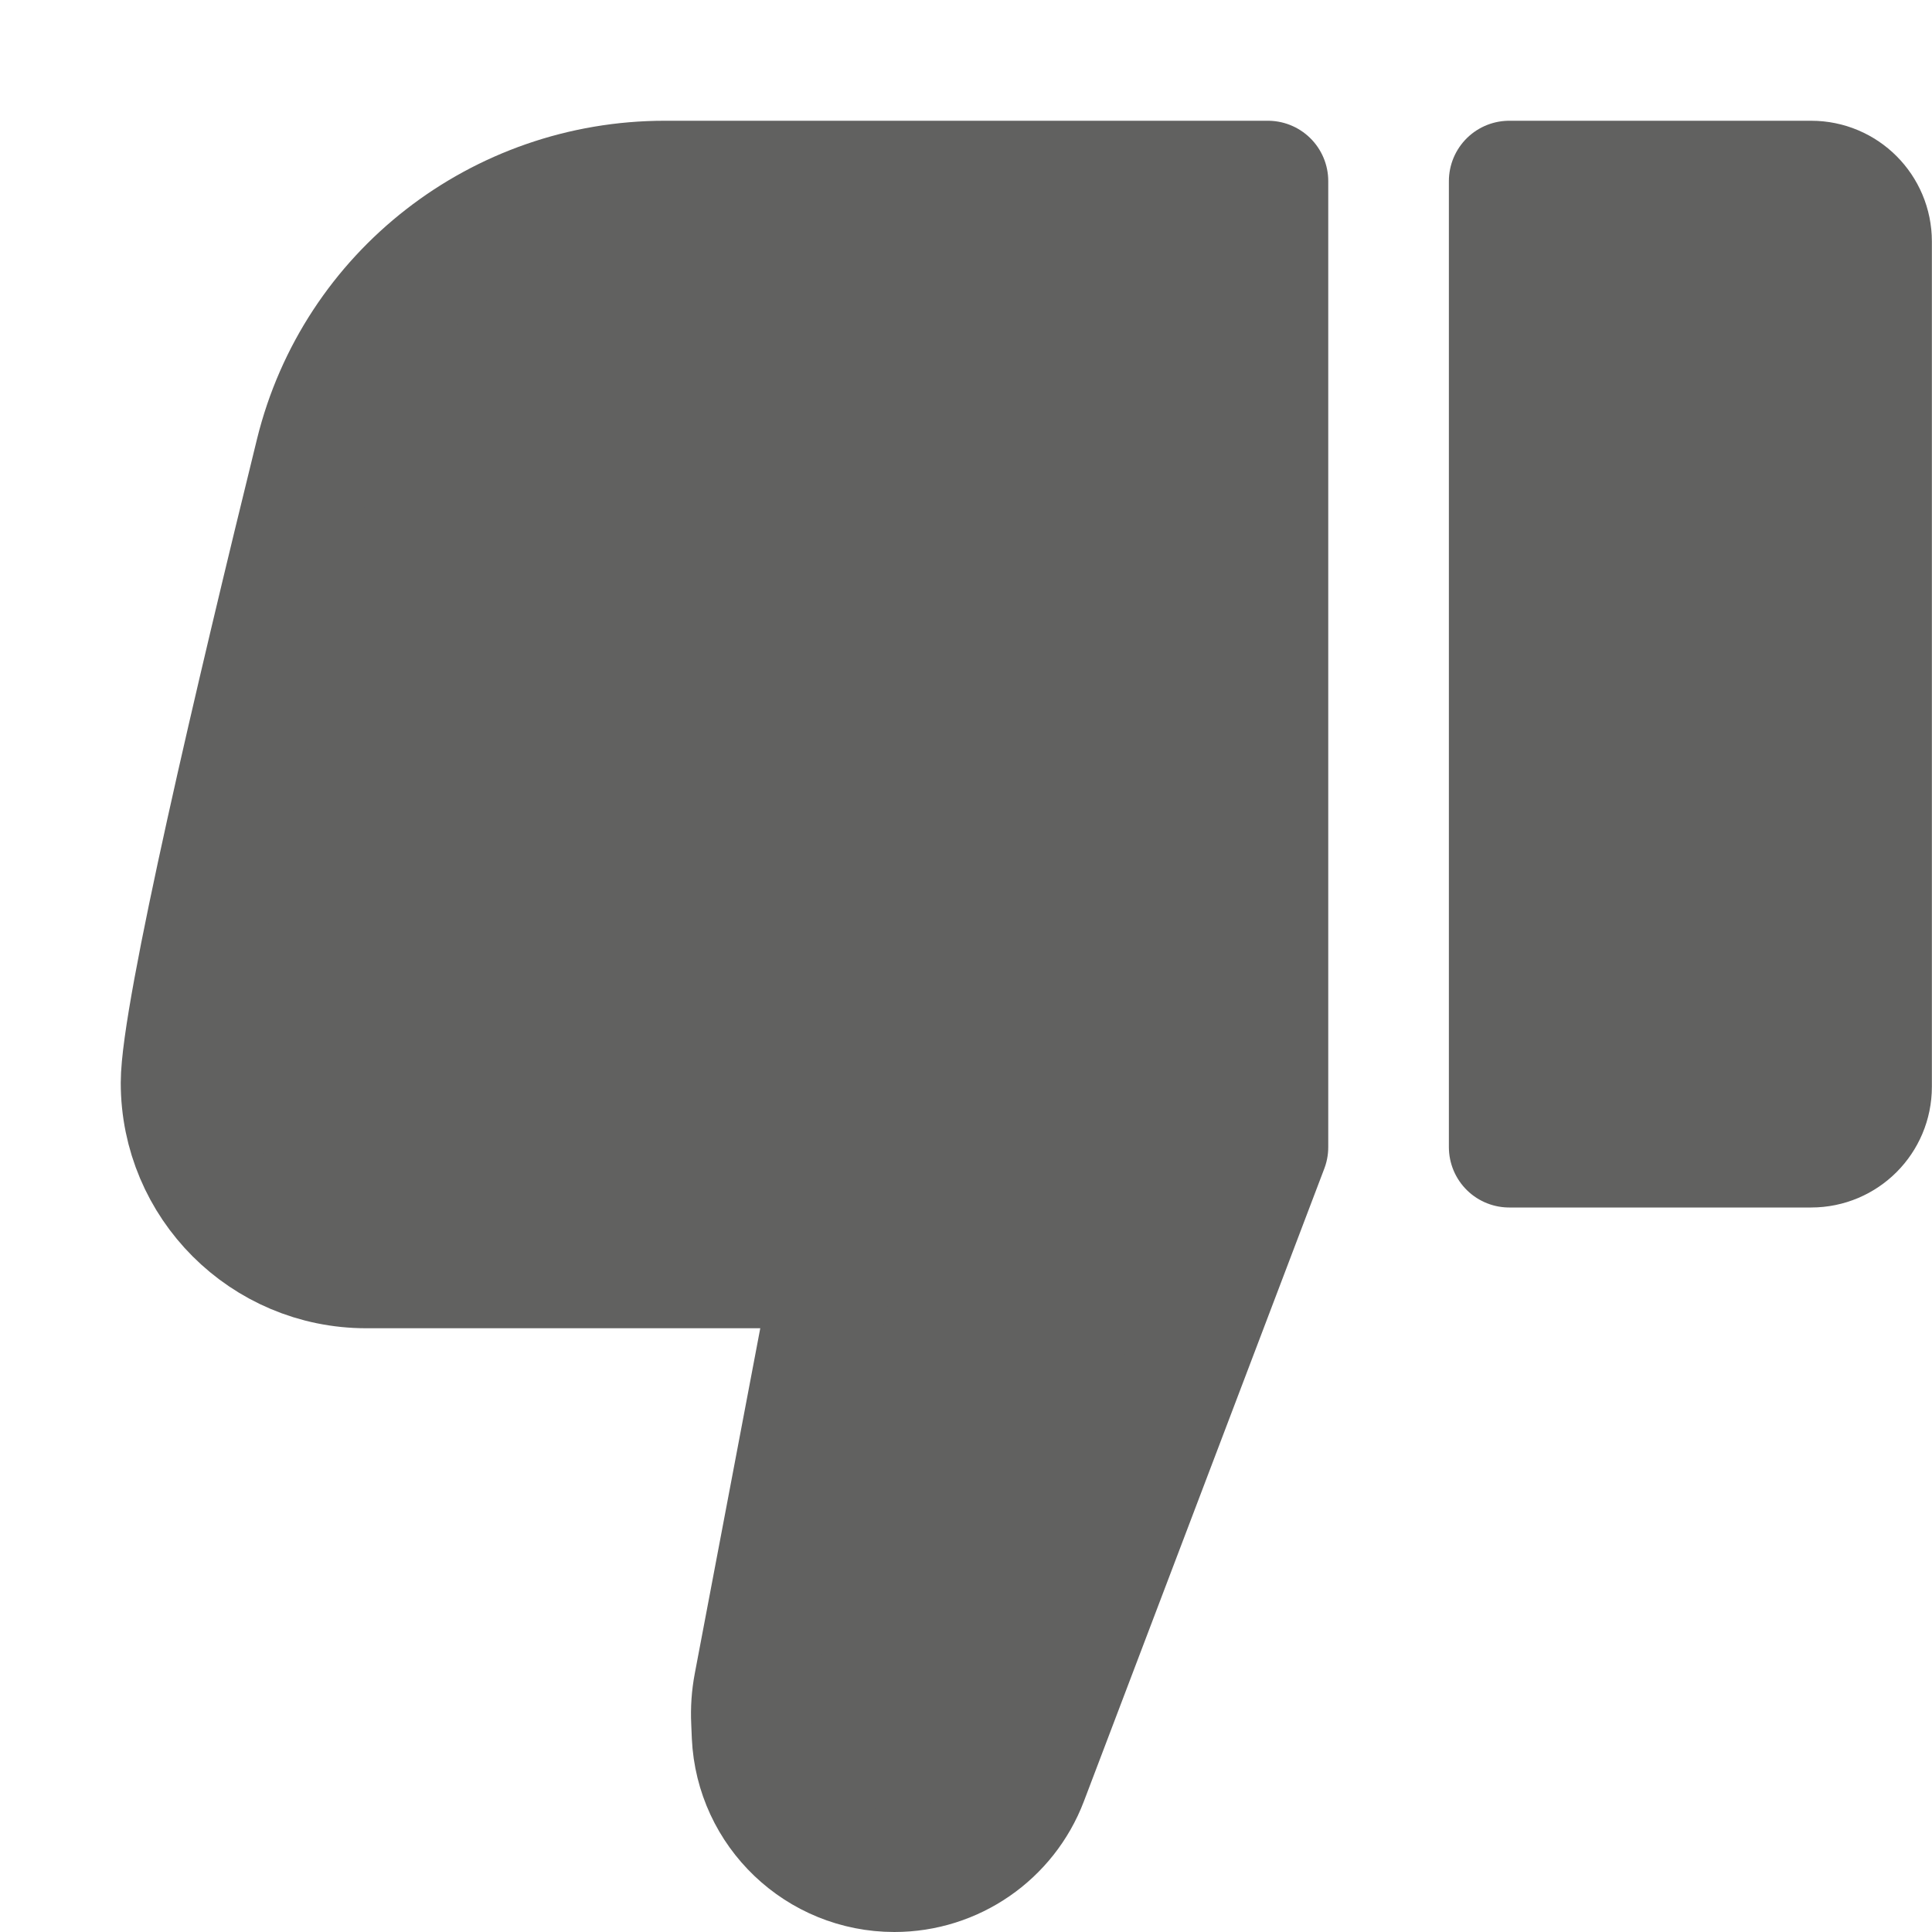 <svg width="16" height="16" viewBox="0 0 16 16" fill="none" xmlns="http://www.w3.org/2000/svg">
<path d="M8.509 14.74L10.5 9.5V1.5H5.506C4.137 1.5 2.941 2.426 2.614 3.755C2.126 5.739 1.5 8.397 1.5 8.967C1.5 9.814 2.186 10.5 3.033 10.5H6.9L6.245 13.953C6.226 14.053 6.219 14.155 6.224 14.256L6.229 14.376C6.258 15.005 6.777 15.5 7.407 15.5C7.896 15.5 8.335 15.198 8.509 14.74Z" fill="#616160"/>
<path d="M15.499 9C15.499 9.276 15.276 9.5 14.999 9.5H12.499V1.5H14.999C15.276 1.5 15.499 1.724 15.499 2V9Z" fill="#616160"/>
<path d="M8.509 14.74L10.5 9.5V1.5H5.506C4.137 1.5 2.941 2.426 2.614 3.755C2.126 5.739 1.5 8.397 1.5 8.967C1.5 9.814 2.186 10.5 3.033 10.5H6.9L6.245 13.953C6.226 14.053 6.219 14.155 6.224 14.256L6.229 14.376C6.258 15.005 6.777 15.5 7.407 15.5C7.896 15.5 8.335 15.198 8.509 14.74Z" stroke="#616160" stroke-linejoin="round"/>
<path d="M15.499 9C15.499 9.276 15.276 9.5 14.999 9.5H12.499V1.5H14.999C15.276 1.5 15.499 1.724 15.499 2V9Z" stroke="#616160" stroke-linejoin="round"/>
</svg>
